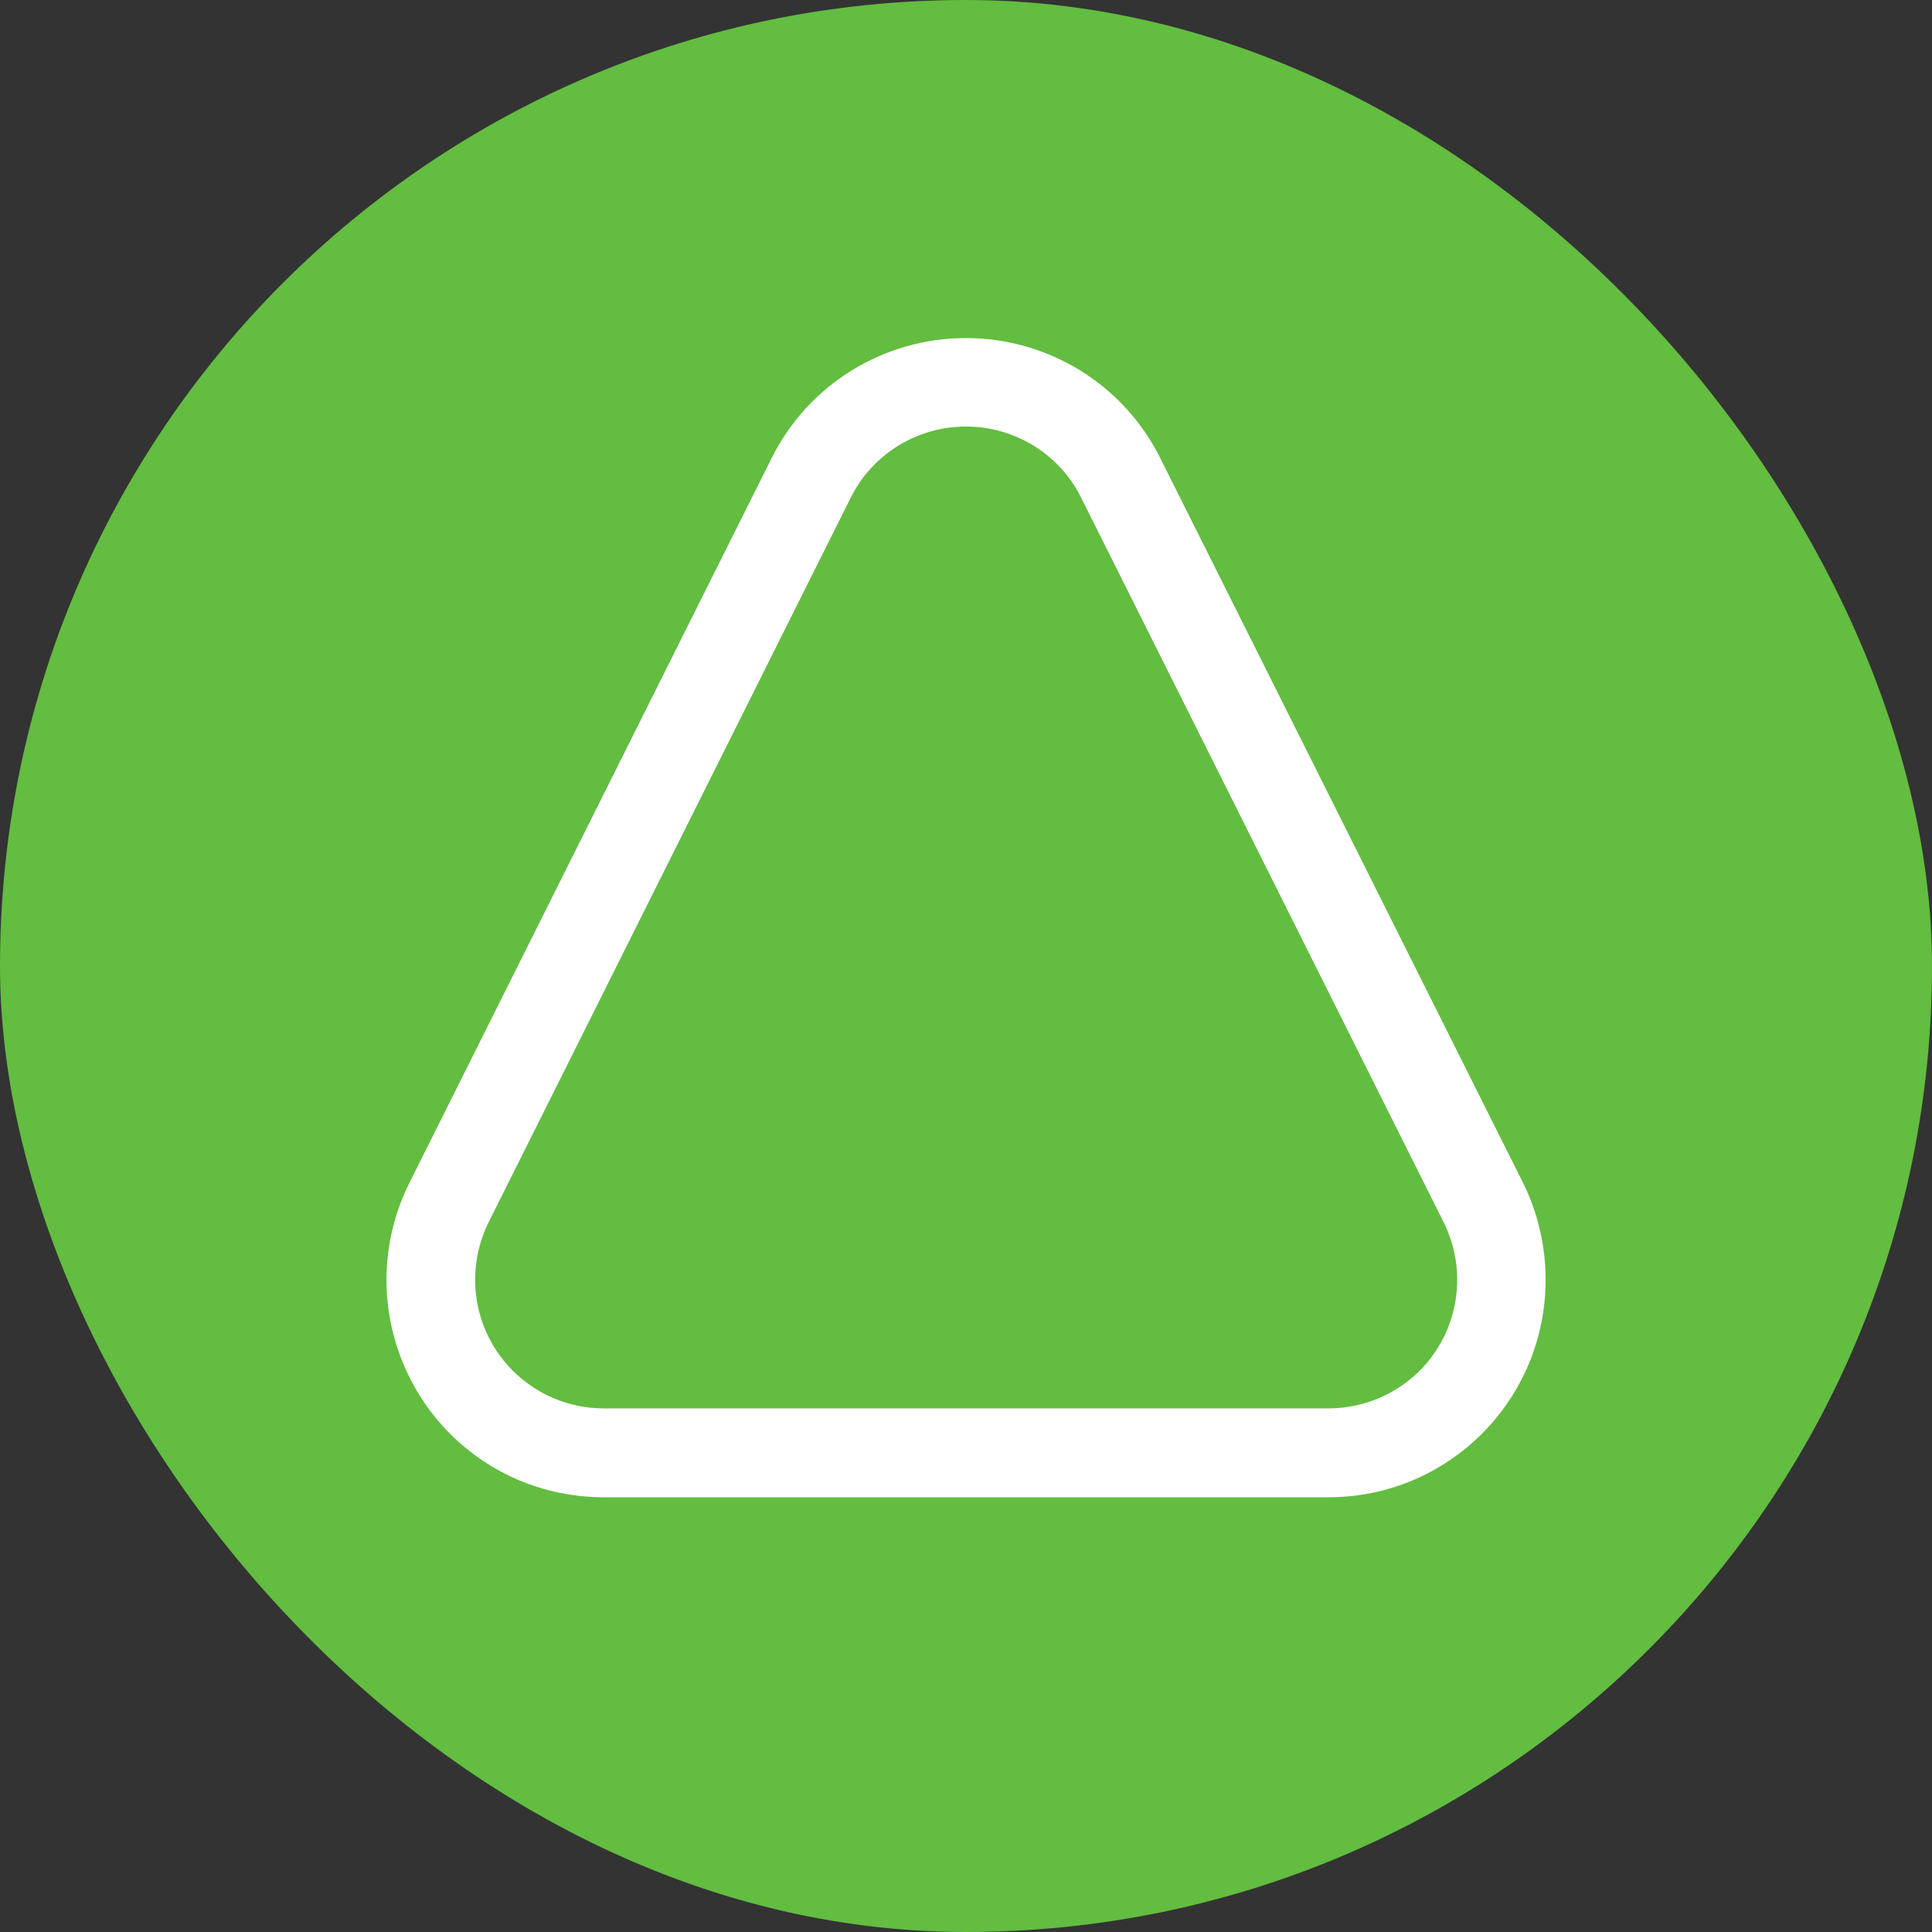 <svg width="250" height="250" viewBox="0 0 250 250" fill="none" xmlns="http://www.w3.org/2000/svg">
<rect x="0" y="0" width="250" height="250" fill="#333333" stroke="none"/>
<rect width="250" height="250" rx="125" fill="#62BD40"/>
<path d="M124.993 55.194C131.294 55.194 137.095 58.744 139.895 64.394L186.802 158.144C190.902 166.394 187.602 176.394 179.351 180.494C177.05 181.644 174.5 182.244 171.9 182.244H78.137C68.936 182.244 61.485 174.794 61.485 165.594C61.485 162.994 62.085 160.444 63.235 158.144L110.092 64.394C112.892 58.744 118.693 55.194 124.993 55.194ZM124.993 43.744C114.342 43.744 104.591 49.744 99.84 59.294L52.984 153.044C46.033 166.944 51.684 183.844 65.536 190.794C69.436 192.744 73.737 193.744 78.137 193.744H171.9C187.452 193.744 200.003 181.144 200.003 165.594C200.003 161.244 199.003 156.894 197.053 152.994L150.147 59.294C145.396 49.744 135.645 43.744 124.993 43.744Z" fill="white"/>
</svg>
